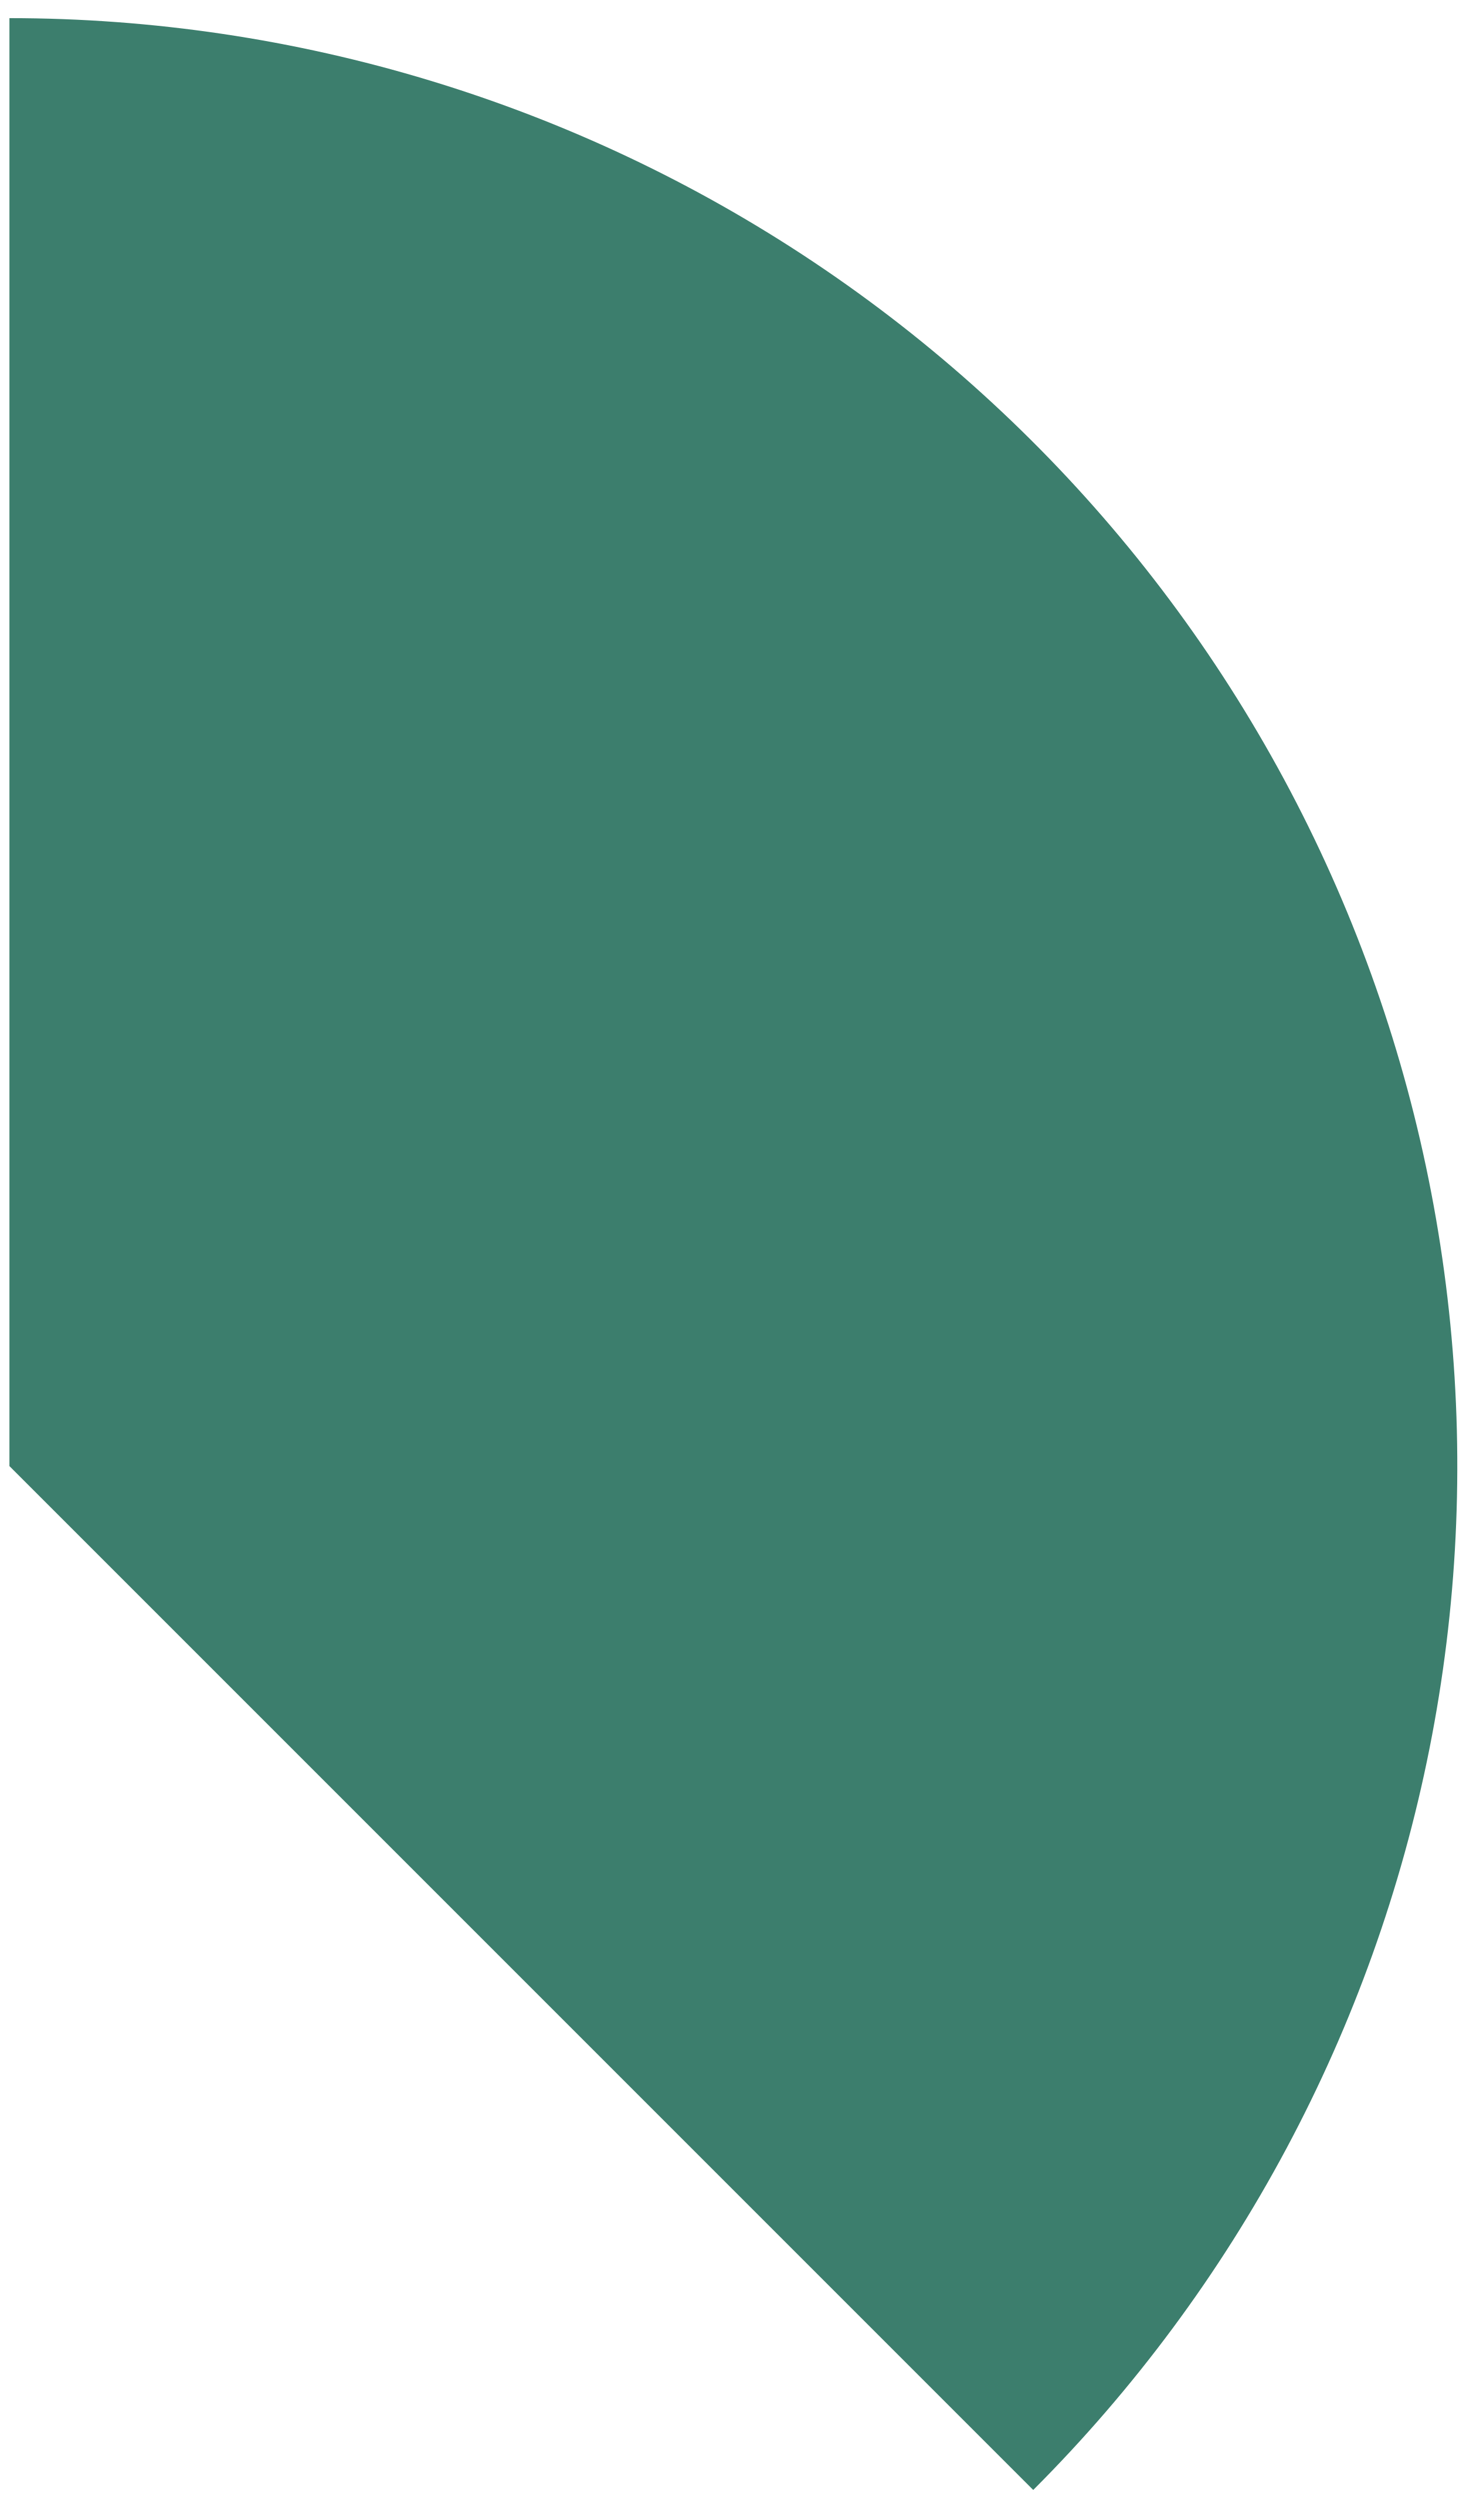 <svg width="78" height="133" viewBox="0 0 78 133" fill="none" xmlns="http://www.w3.org/2000/svg">
<path d="M54.974 132.472C65.748 121.698 73.084 107.972 76.057 93.029C79.029 78.085 77.504 62.596 71.673 48.52C65.842 34.444 55.969 22.412 43.3 13.948C30.632 5.483 15.738 0.965 0.502 0.965L0.502 78L54.974 132.472Z" fill="#3C7E6D"/>
</svg>
